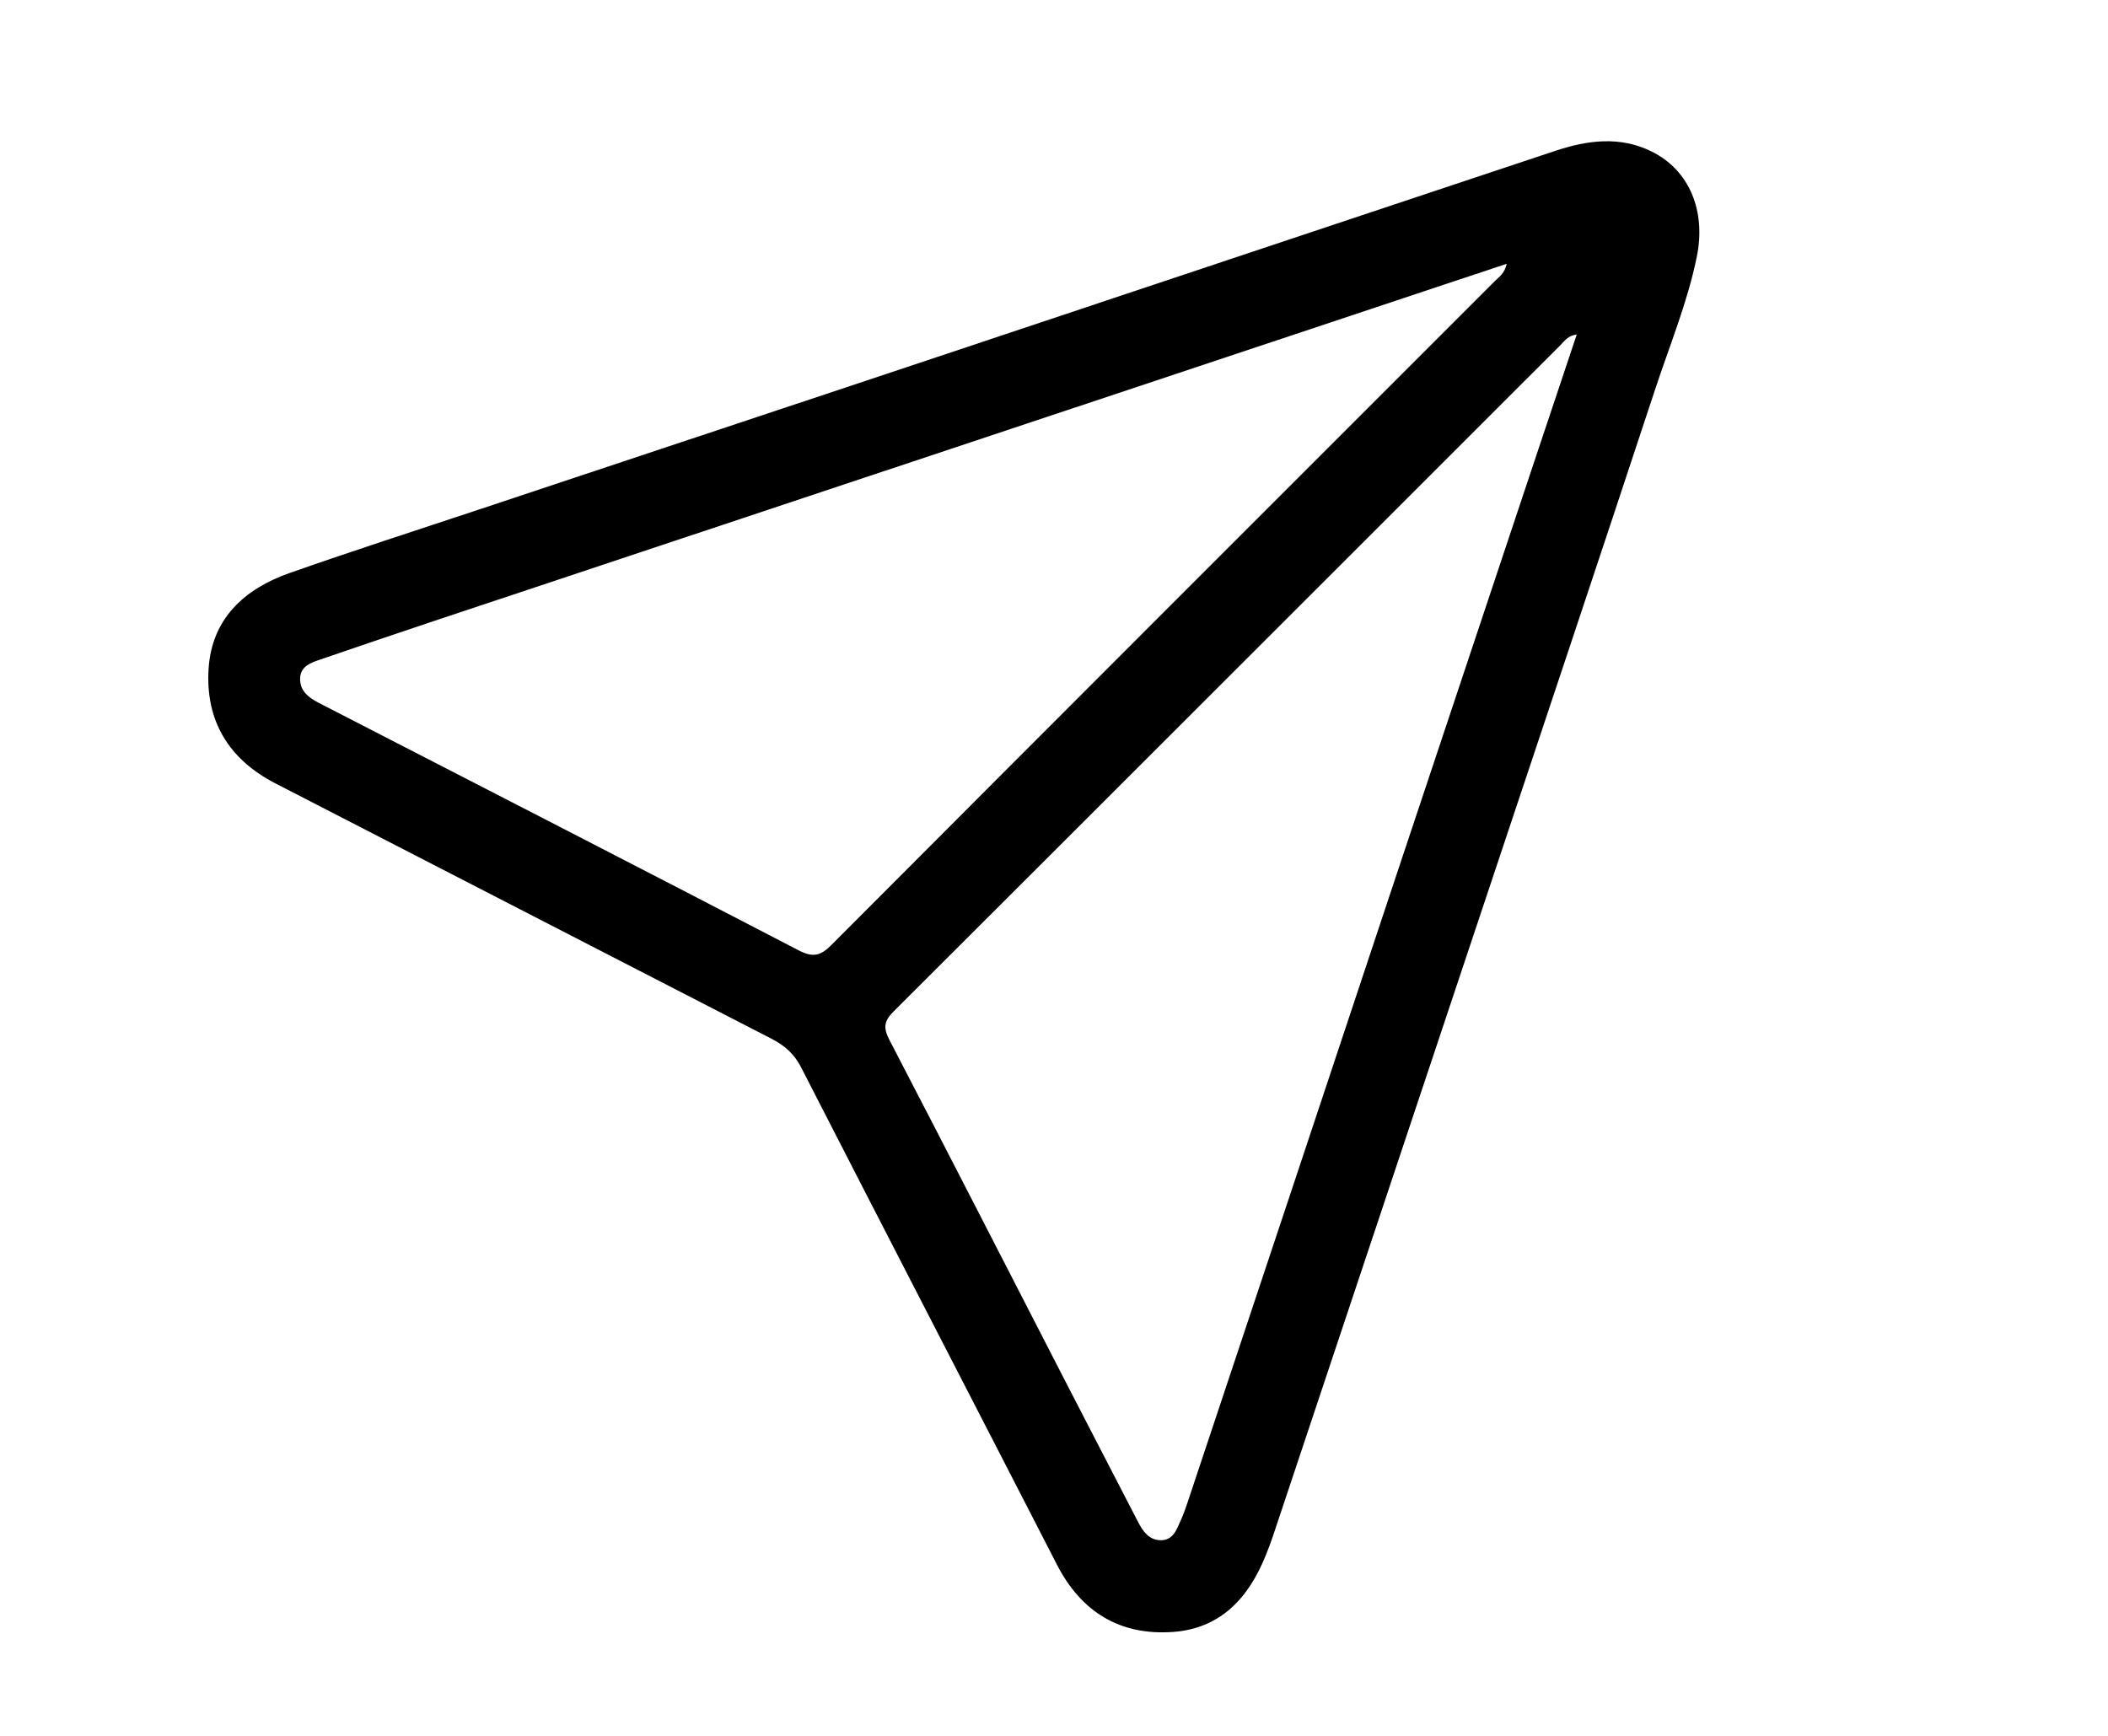 <svg version="1.1" id="Layer_1" xmlns="http://www.w3.org/2000/svg" xmlns:xlink="http://www.w3.org/1999/xlink" x="0px" y="0px"
	 width="100%" viewBox="0 0 544 448" enable-background="new 0 0 544 448" xml:space="preserve">
<path fill="#000000" opacity="1" stroke="none" 
	d="
M304.387,71.258 
	C336.976,60.387 369.182,49.624 401.406,38.919 
	C409.667,36.175 418.063,35.062 426.213,39.095 
	C435.9,43.887 440.336,54.326 437.869,66.351 
	C435.454,78.125 430.84,89.243 427.092,100.609 
	C412.501,144.863 397.698,189.047 382.958,233.251 
	C364.795,287.717 346.618,342.178 328.438,396.637 
	C327.911,398.215 327.301,399.767 326.685,401.313 
	C322.311,412.294 315.067,420.289 302.732,421.18 
	C289.146,422.162 279.082,416.131 272.768,403.834 
	C250.783,361.02 228.666,318.273 206.721,275.438 
	C204.931,271.943 202.421,269.789 199.046,268.056 
	C156.38,246.142 113.769,224.122 71.108,202.199 
	C59.006,195.98 52.997,185.986 53.826,172.65 
	C54.634,159.644 63.087,151.986 74.745,147.884 
	C90.917,142.194 107.245,136.948 123.513,131.531 
	C158.573,119.857 193.64,108.204 228.698,96.525 
	C253.807,88.16 278.907,79.768 304.387,71.258 
M111.004,160.603 
	C101.546,163.798 92.075,166.954 82.64,170.216 
	C80.298,171.026 77.611,171.903 77.457,174.941 
	C77.293,178.182 79.528,179.993 82.188,181.362 
	C123.488,202.613 164.812,223.815 206.026,245.231 
	C209.658,247.118 211.635,246.815 214.494,243.948 
	C271.527,186.746 328.675,129.656 385.788,72.532 
	C386.867,71.453 388.296,70.562 388.833,68.075 
	C296.039,98.975 203.895,129.659 111.004,160.603 
M361.813,221.467 
	C373.185,187.364 384.555,153.26 395.93,119.157 
	C399.544,108.323 403.17,97.492 406.901,86.332 
	C404.592,86.629 403.772,87.992 402.768,88.996 
	C345.369,146.365 288.005,203.771 230.559,261.094 
	C228.114,263.534 227.916,265.295 229.517,268.373 
	C244.962,298.076 260.203,327.884 275.523,357.652 
	C281.544,369.352 287.629,381.019 293.655,392.717 
	C294.932,395.197 296.506,397.476 299.515,397.515 
	C302.816,397.556 303.682,394.641 304.774,392.232 
	C305.39,390.871 305.901,389.455 306.374,388.035 
	C324.794,332.769 343.204,277.5 361.813,221.467 
z"/>
</svg>